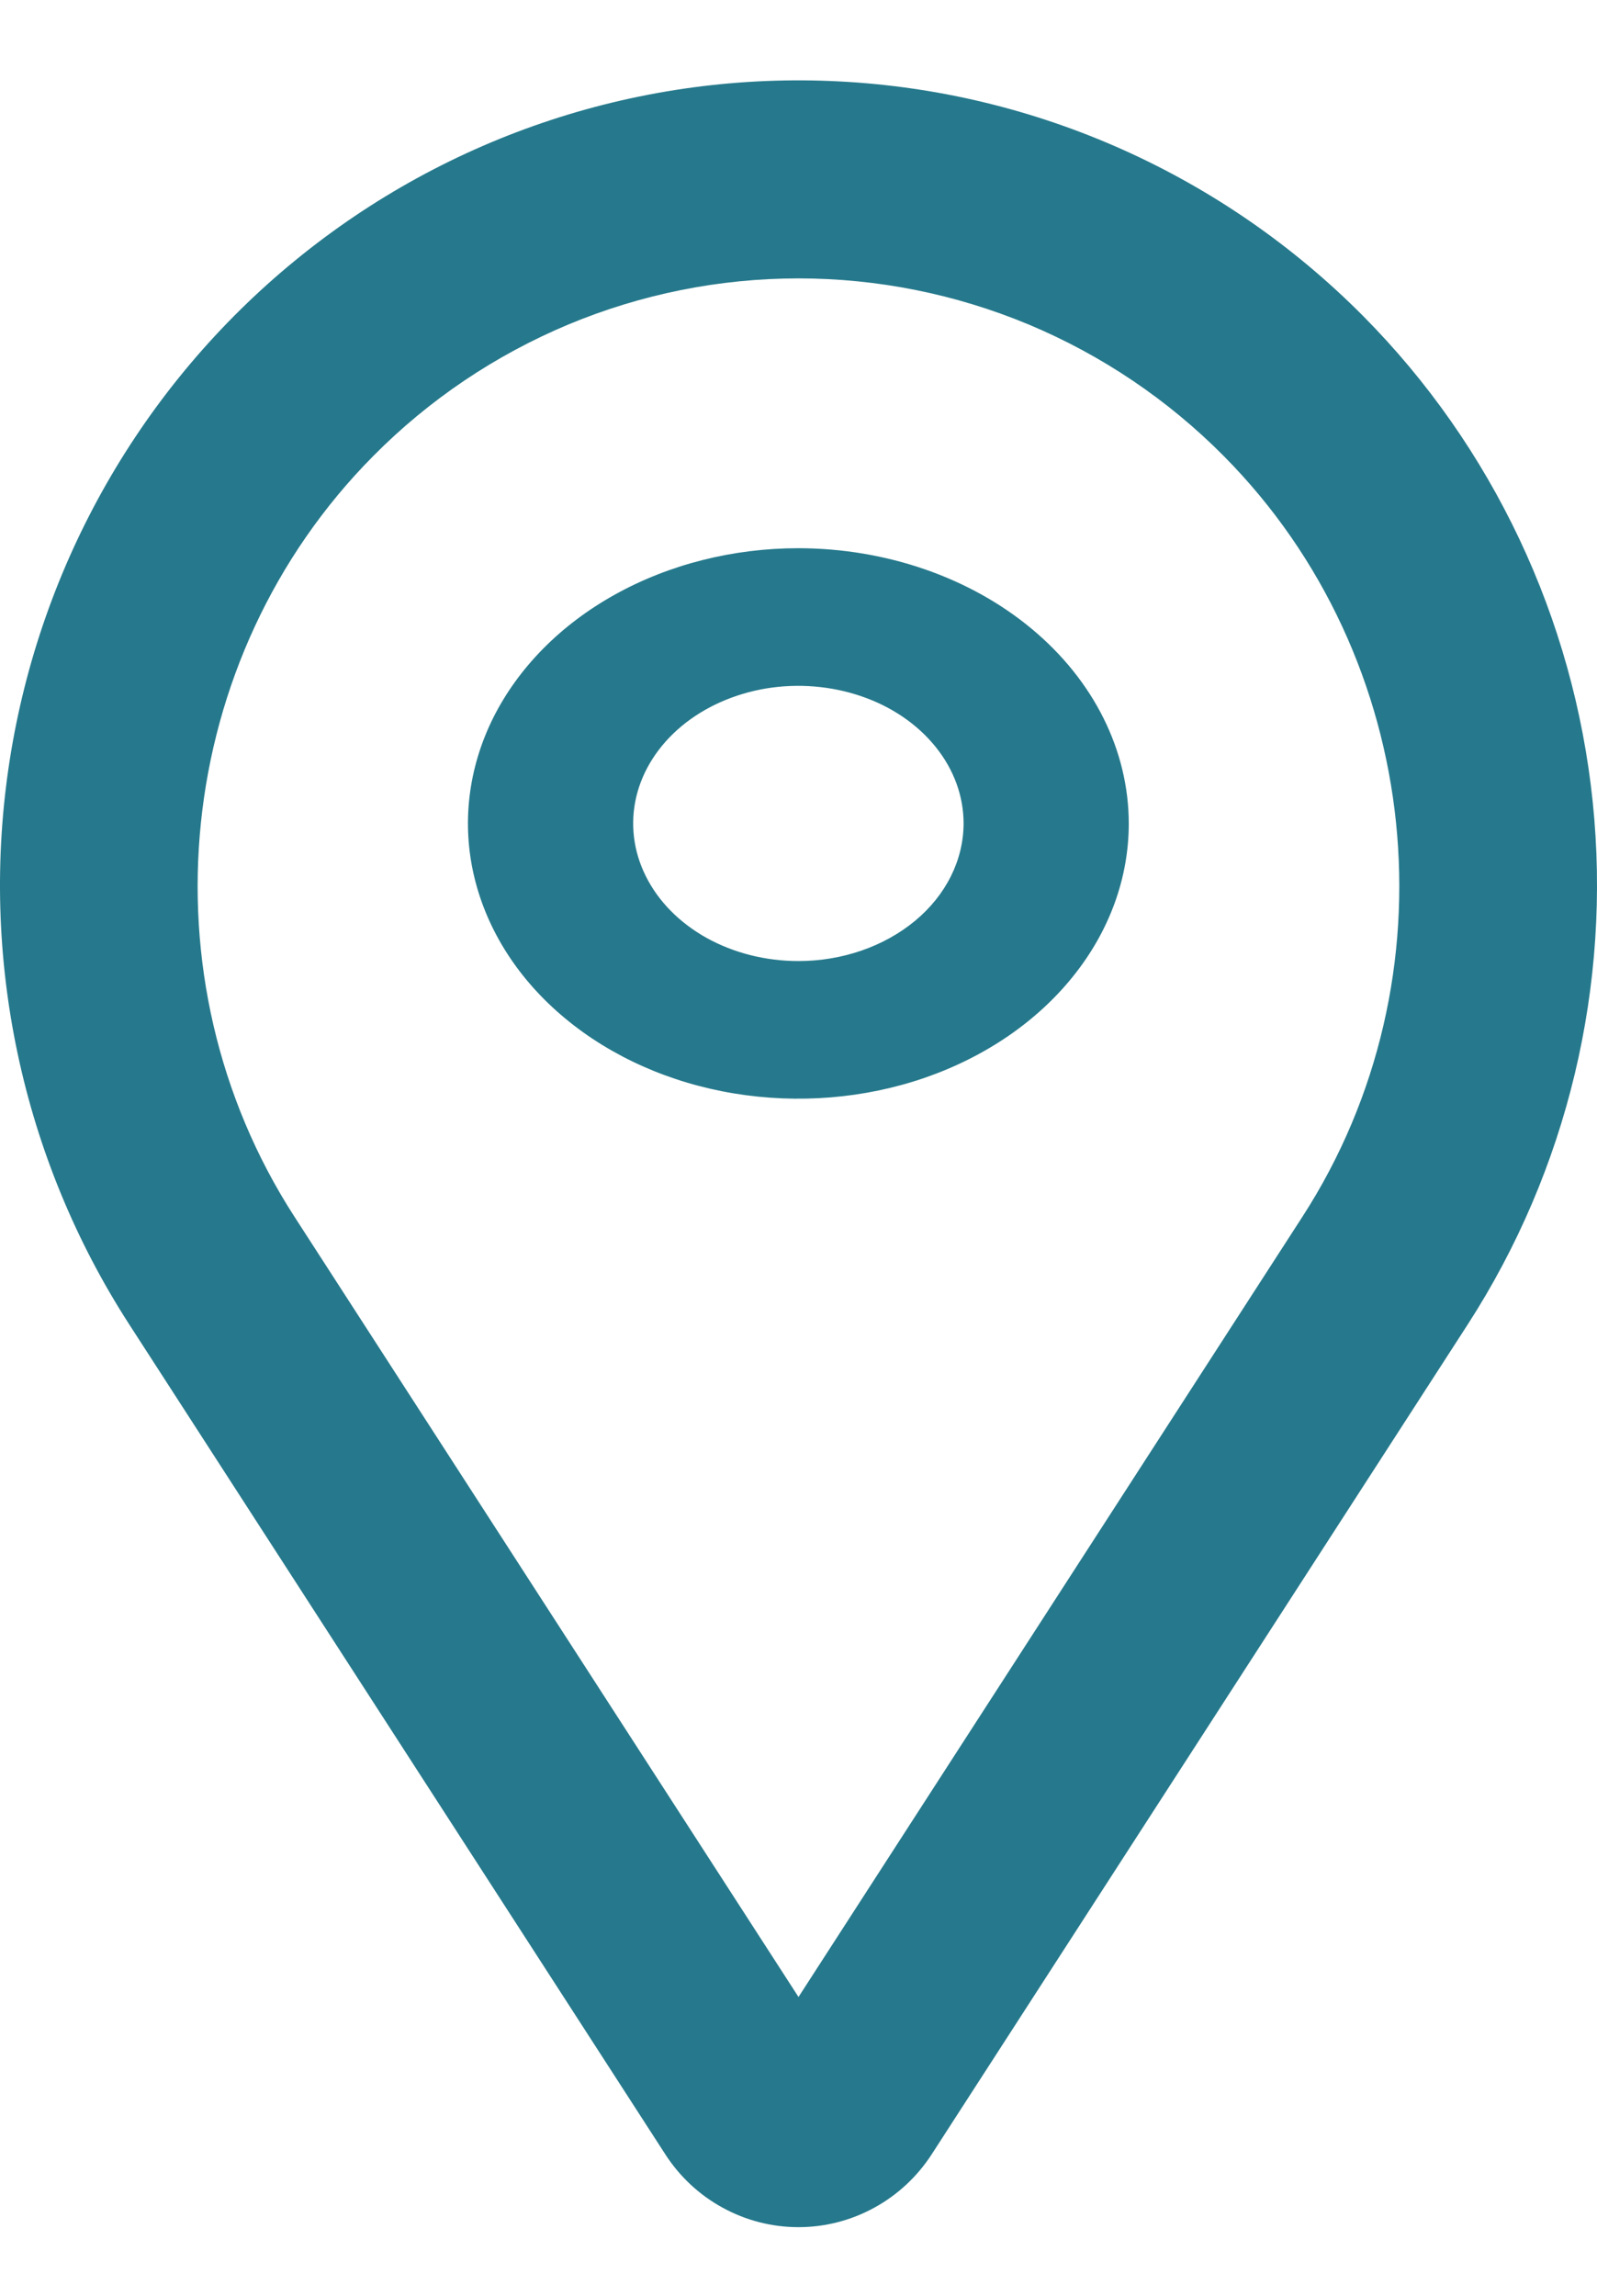 <svg width="16" height="23" viewBox="0 0 16 23" fill="none" xmlns="http://www.w3.org/2000/svg">
<path fill-rule="evenodd" clip-rule="evenodd" d="M8.416 0.816C6.44 0.712 4.496 1.35 2.96 2.607C1.424 3.863 0.404 5.648 0.097 7.617C-0.21 9.586 0.217 11.6 1.296 13.27L6.666 21.583C6.81 21.806 7.007 21.99 7.24 22.117C7.473 22.245 7.734 22.312 8 22.312C8.265 22.312 8.526 22.245 8.759 22.117C8.992 21.99 9.189 21.806 9.334 21.583L14.704 13.27C15.705 11.72 16.147 9.871 15.957 8.032C15.766 6.193 14.955 4.475 13.658 3.167C12.259 1.757 10.392 0.919 8.416 0.816ZM5.694 3.251C6.425 2.946 7.208 2.789 8 2.789C8.791 2.789 9.574 2.946 10.306 3.251C11.037 3.557 11.701 4.004 12.261 4.569C14.264 6.589 14.596 9.795 13.049 12.189L8 20.006L2.95 12.189C1.403 9.795 1.736 6.589 3.739 4.569C4.298 4.004 4.963 3.557 5.694 3.251ZM7.999 5.492C7.344 5.492 6.704 5.654 6.16 5.957C5.615 6.26 5.191 6.691 4.94 7.194C4.69 7.698 4.624 8.253 4.752 8.787C4.88 9.322 5.195 9.814 5.658 10.199C6.121 10.585 6.711 10.848 7.353 10.954C7.995 11.06 8.661 11.006 9.266 10.797C9.87 10.588 10.387 10.235 10.751 9.781C11.115 9.328 11.309 8.795 11.309 8.25C11.308 7.519 10.959 6.818 10.338 6.301C9.718 5.784 8.876 5.493 7.999 5.492ZM7.999 9.628C7.671 9.628 7.351 9.547 7.079 9.396C6.807 9.244 6.595 9.029 6.47 8.777C6.344 8.525 6.312 8.248 6.375 7.981C6.439 7.713 6.597 7.468 6.828 7.275C7.06 7.082 7.355 6.951 7.676 6.897C7.997 6.844 8.33 6.872 8.632 6.976C8.935 7.08 9.193 7.257 9.375 7.484C9.557 7.71 9.654 7.977 9.654 8.25C9.653 8.615 9.479 8.966 9.169 9.224C8.858 9.482 8.438 9.628 7.999 9.628Z" fill="#26798C"/>
</svg>
